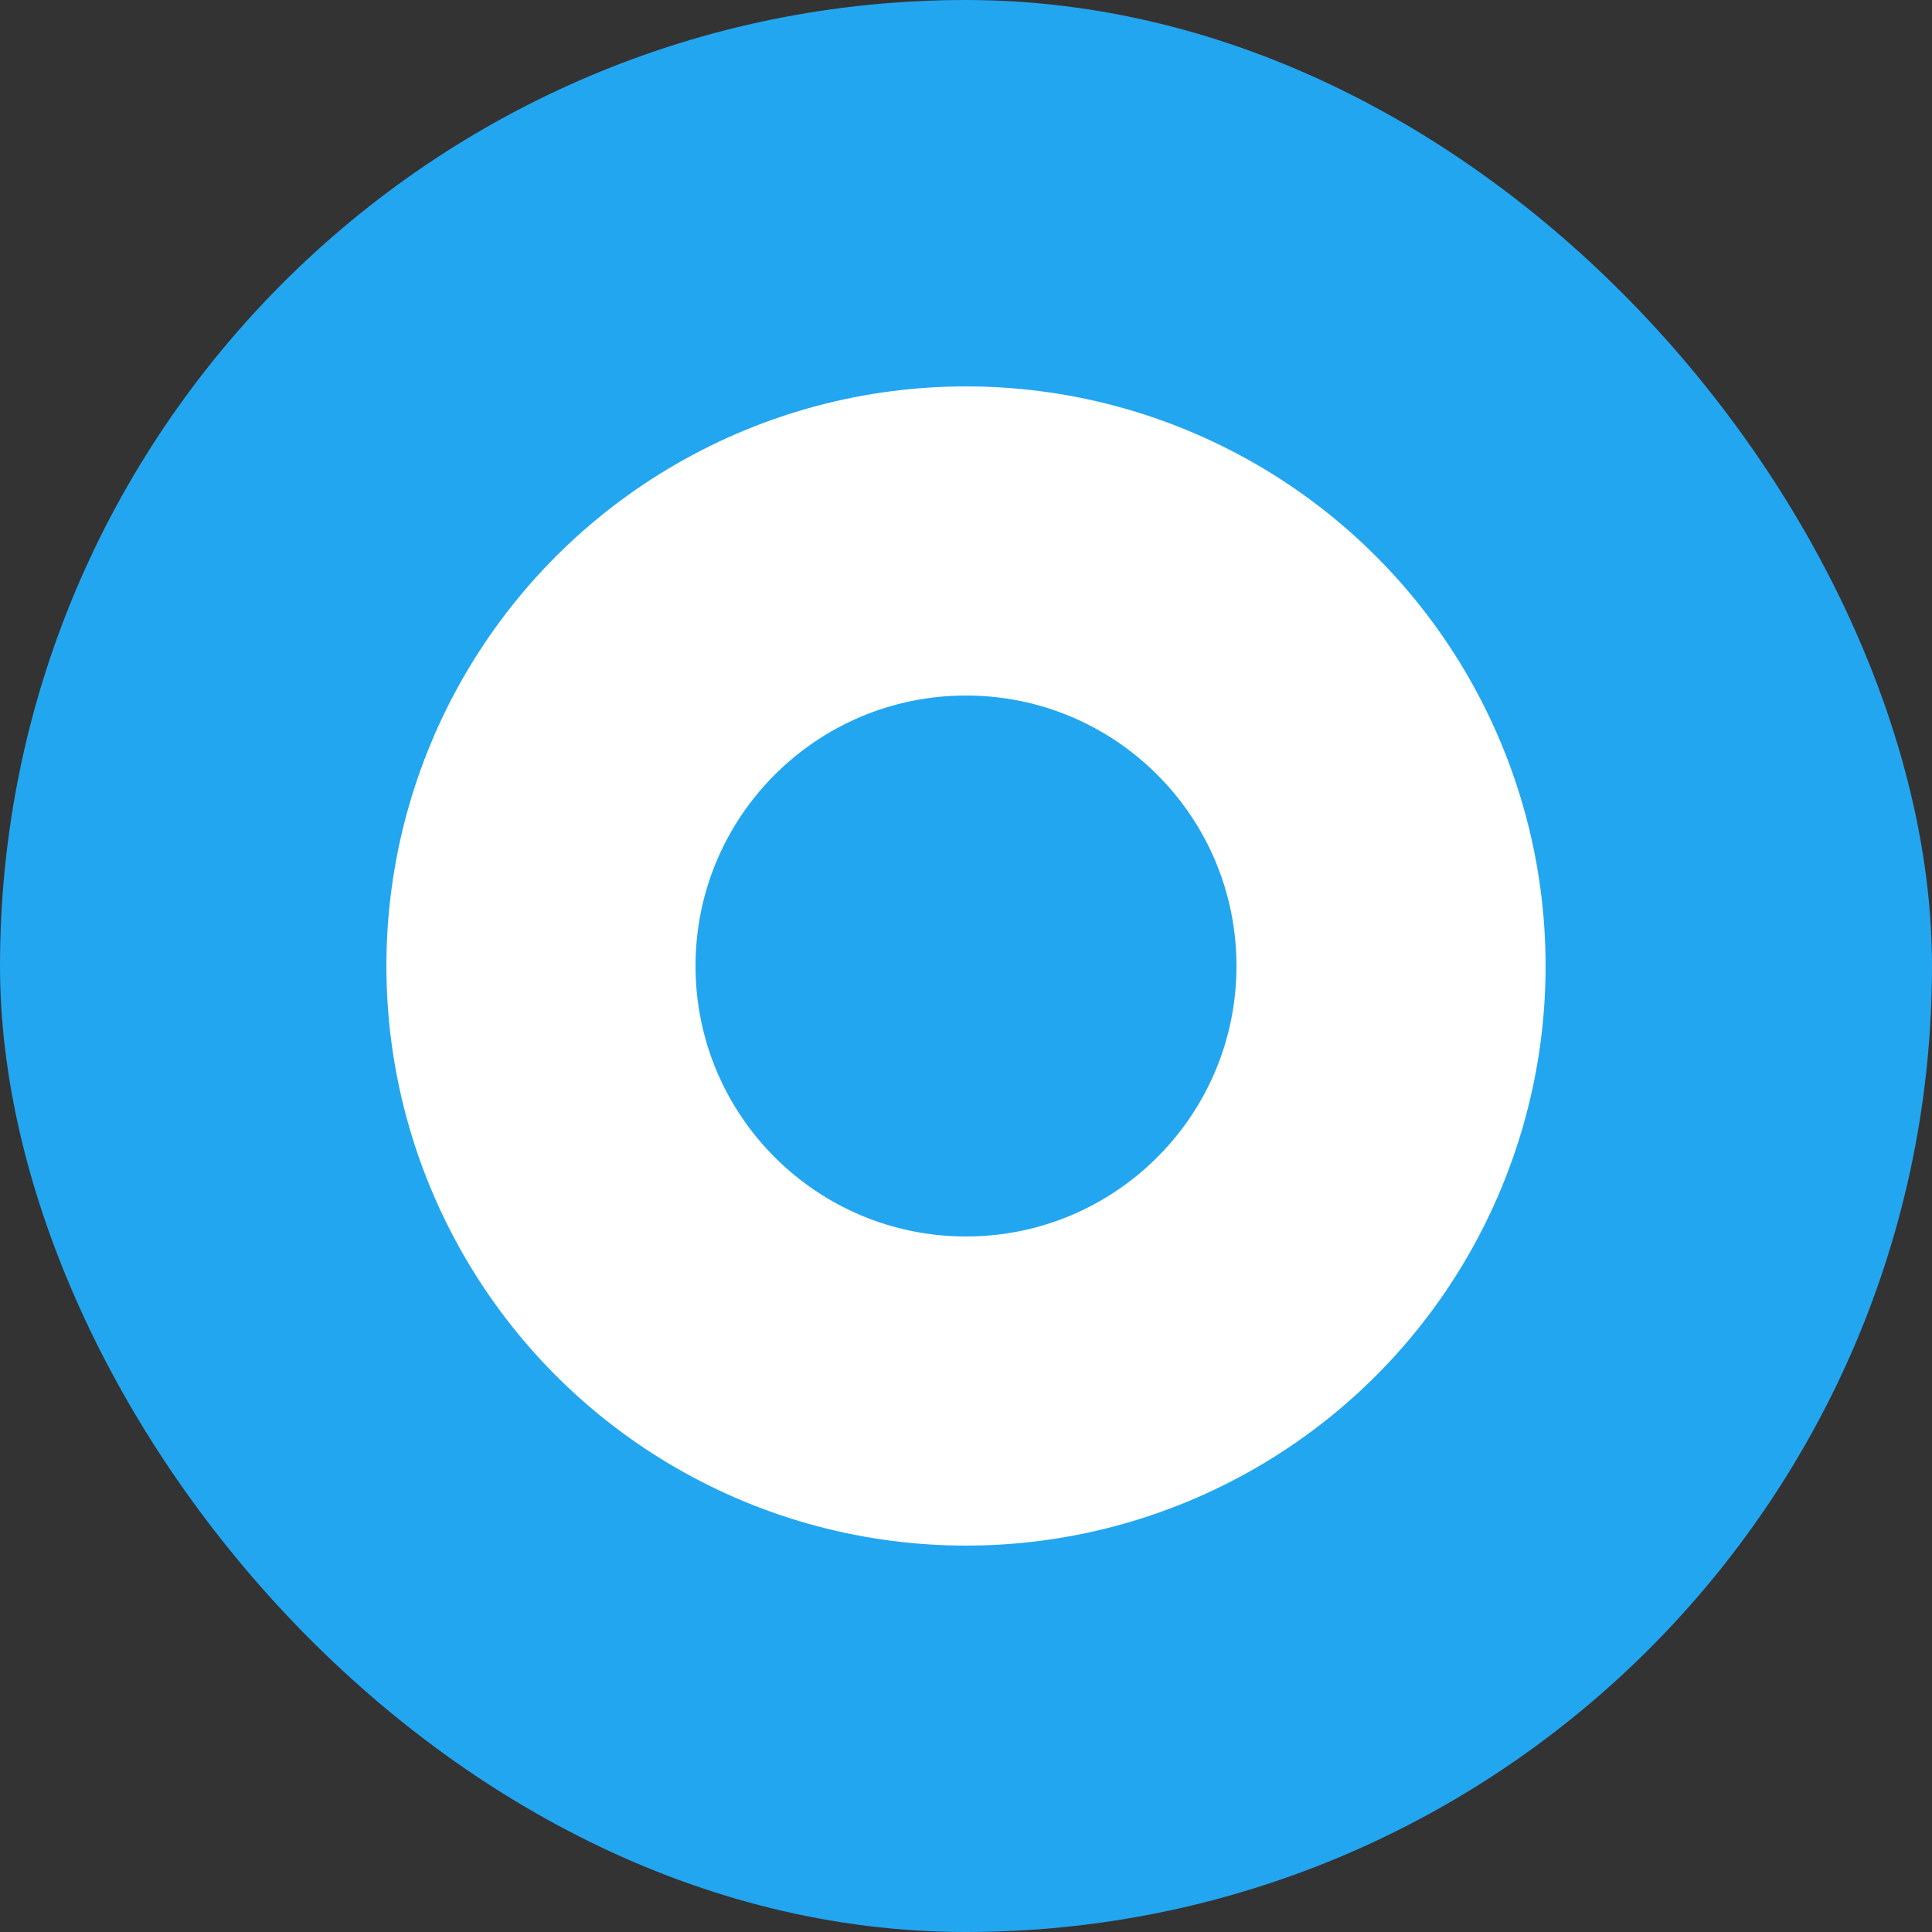 <svg width="25" height="25" viewBox="0 0 25 25" fill="none" xmlns="http://www.w3.org/2000/svg">
<rect x="0" y="0" width="25" height="25" fill="#333333" stroke="none"/>
<rect width="25" height="25" rx="12.5" fill="#23A6F0"/>
<circle cx="12.5" cy="12.5" r="7.5" fill="white"/>
<circle cx="12.5" cy="12.5" r="3.5" fill="#23A6F0"/>
</svg>
